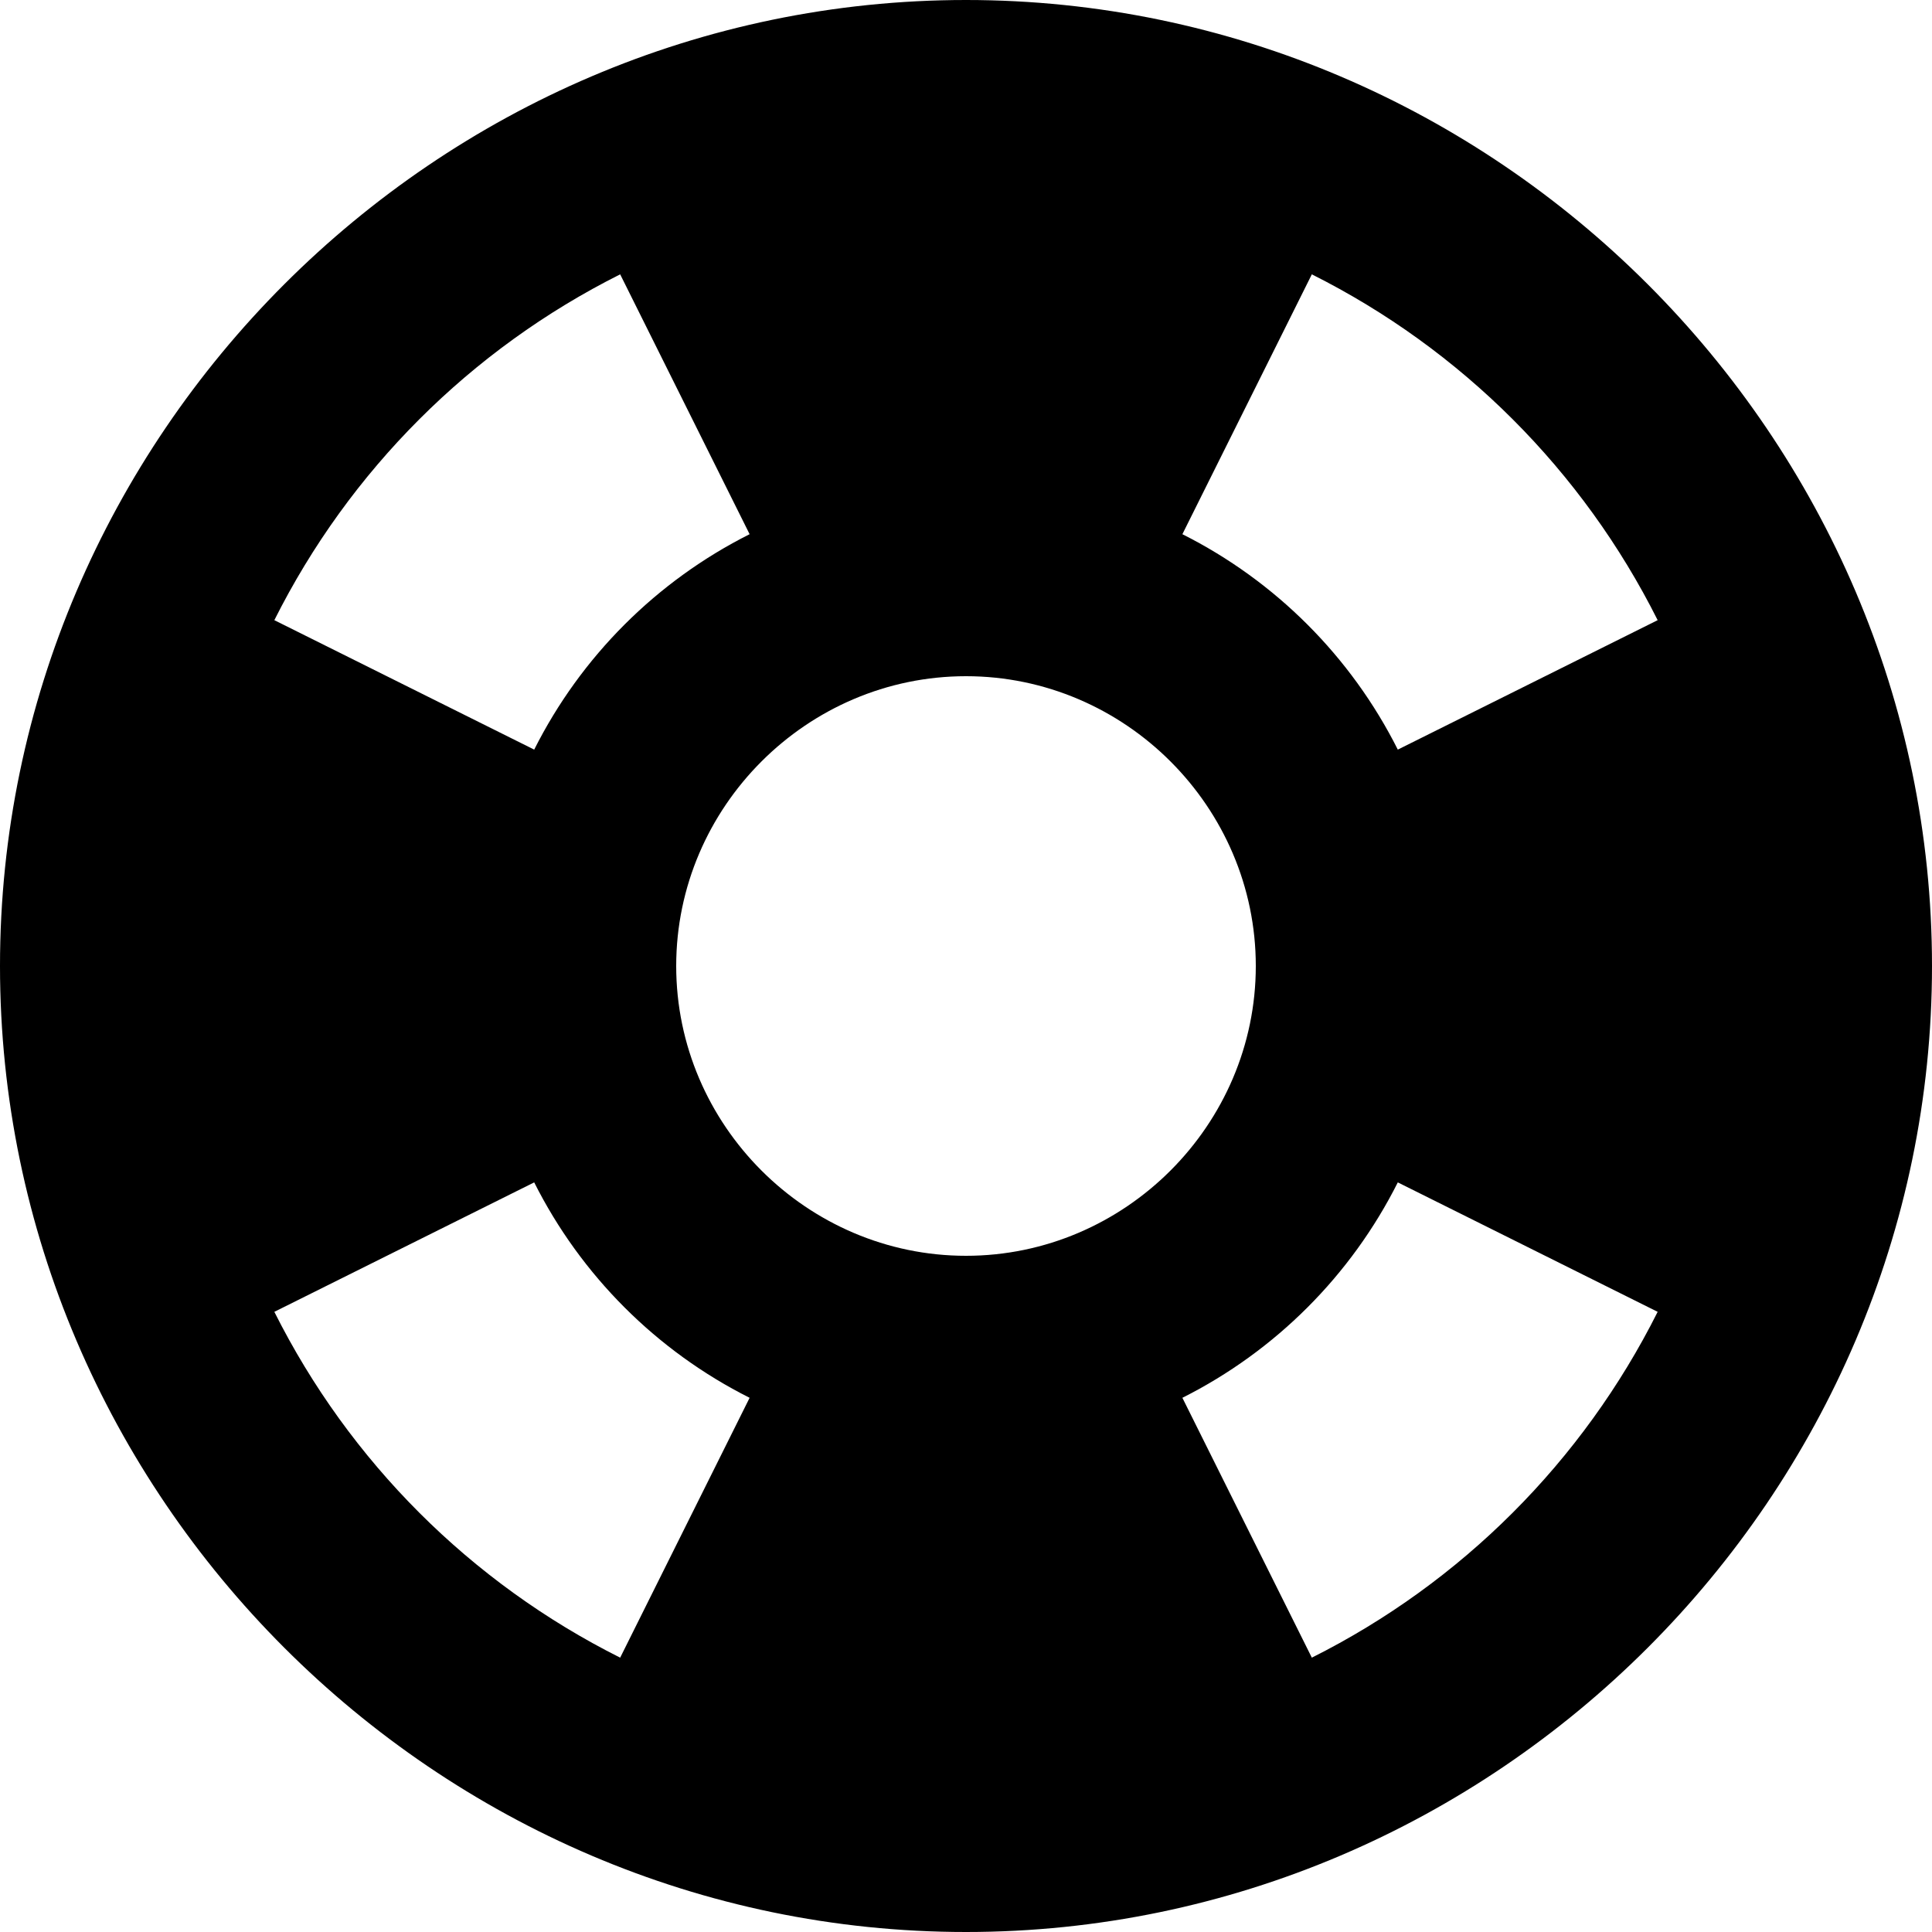 <?xml version="1.0" encoding="UTF-8" standalone="no"?>
<!DOCTYPE svg PUBLIC "-//W3C//DTD SVG 1.1//EN" "http://www.w3.org/Graphics/SVG/1.1/DTD/svg11.dtd">
<svg width="100%" height="100%" viewBox="0 0 20 20" version="1.1" xmlns="http://www.w3.org/2000/svg" xmlns:xlink="http://www.w3.org/1999/xlink" xml:space="preserve" xmlns:serif="http://www.serif.com/" style="fill-rule:evenodd;clip-rule:evenodd;stroke-linejoin:round;stroke-miterlimit:2;">
    <path d="M17.16,6.42C16.384,4.872 15.128,3.616 13.58,2.84L12.24,5.53C13.203,6.014 13.986,6.797 14.47,7.76L17.16,6.42ZM17.16,13.58L14.47,12.24C13.986,13.203 13.203,13.986 12.24,14.47L13.58,17.16C15.128,16.384 16.384,15.128 17.16,13.58ZM6.42,2.84C4.872,3.616 3.616,4.872 2.84,6.42L5.53,7.76C6.014,6.797 6.797,6.014 7.76,5.53L6.42,2.84ZM2.84,13.58C3.616,15.128 4.872,16.384 6.42,17.16L7.76,14.47C6.797,13.986 6.014,13.203 5.53,12.24L2.84,13.58ZM10,20C4.514,20 0,15.486 0,10C-0,4.514 4.514,0 10,0C15.486,-0 20,4.514 20,10C20,15.486 15.486,20 10,20ZM10,13C11.646,13 13,11.646 13,10C13,8.354 11.646,7 10,7C8.354,7 7,8.354 7,10C7,11.646 8.354,13 10,13Z" style="fill-rule:nonzero;"/>
</svg>
